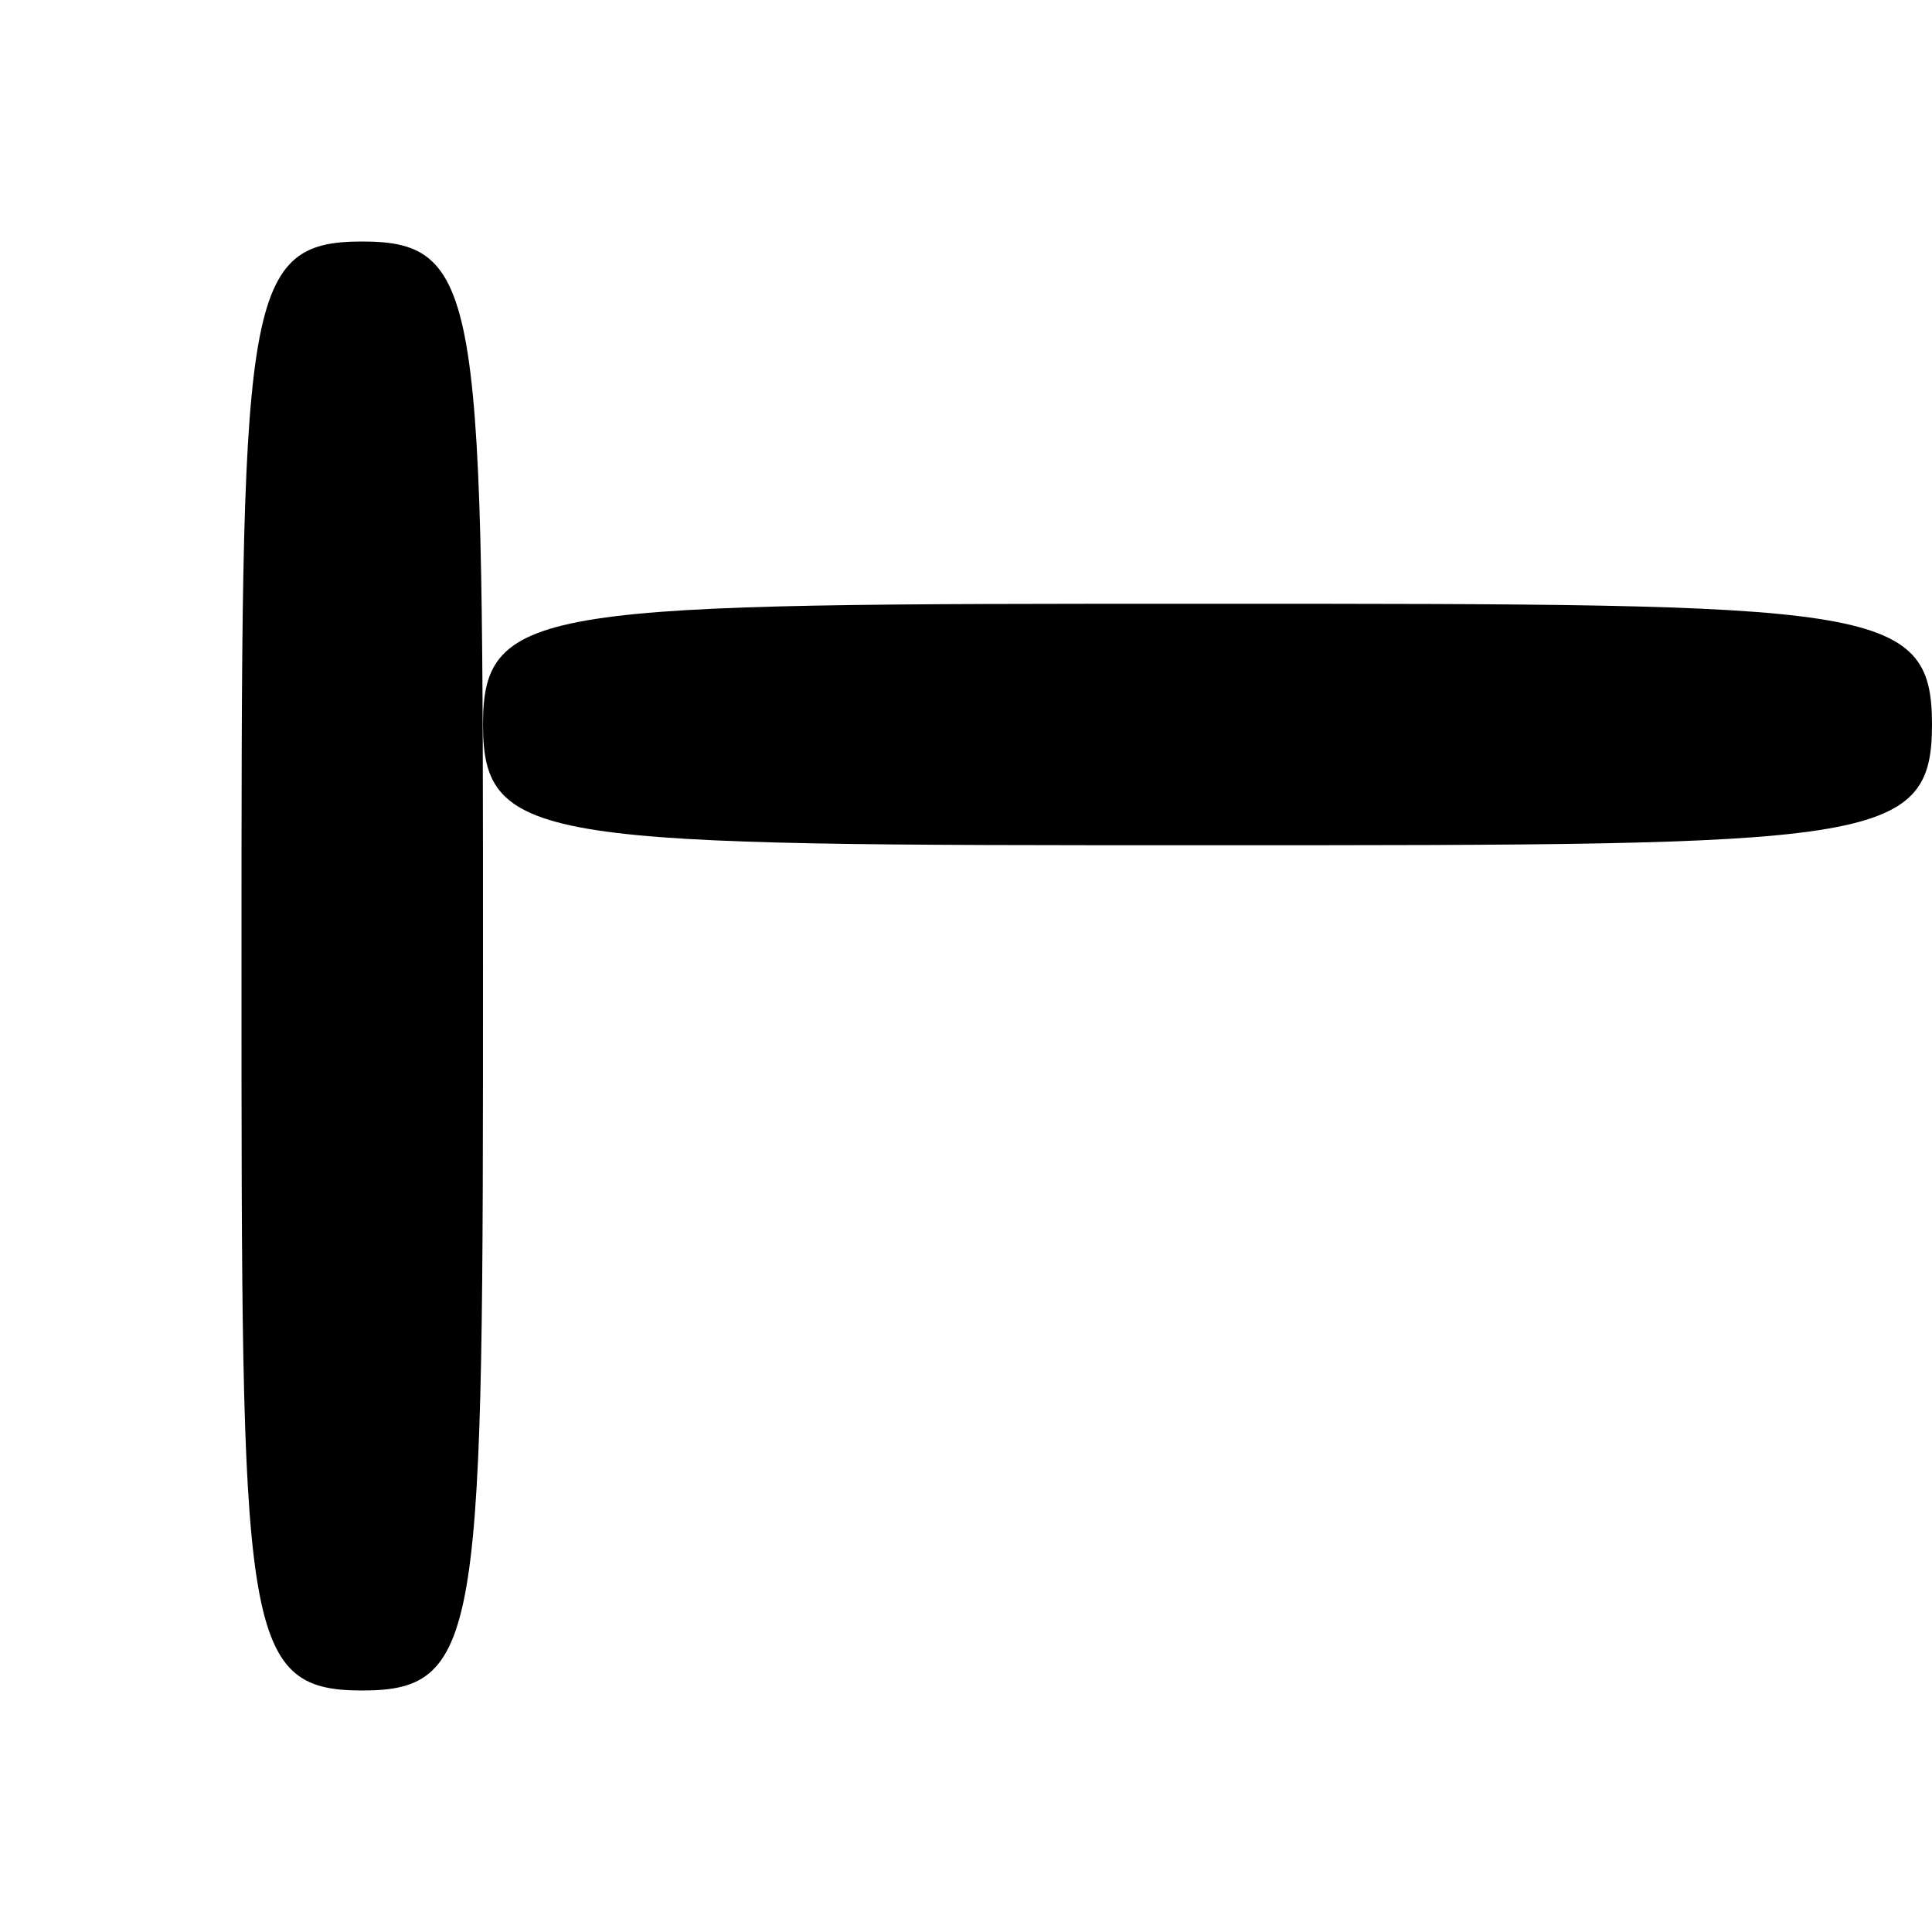 <svg version="1.0" xmlns="http://www.w3.org/2000/svg" width="32" height="32" viewBox="0 0 32 32">
  <g transform="translate(0,32) scale(0.1,-0.1)" fill="#000000" stroke="none">
    <path d="M40 160 c0 -110 0 -120 20 -120 20 0 20 10 20 120 0 110 0 120 -20 120 -20 0 -20 -10 -20 -120z"/>
    <path d="M80 200 c0 -20 10 -20 120 -20 110 0 120 0 120 20 0 20 -10 20 -120 20 -110 0 -120 0 -120 -20z"/>
  </g>
</svg> 